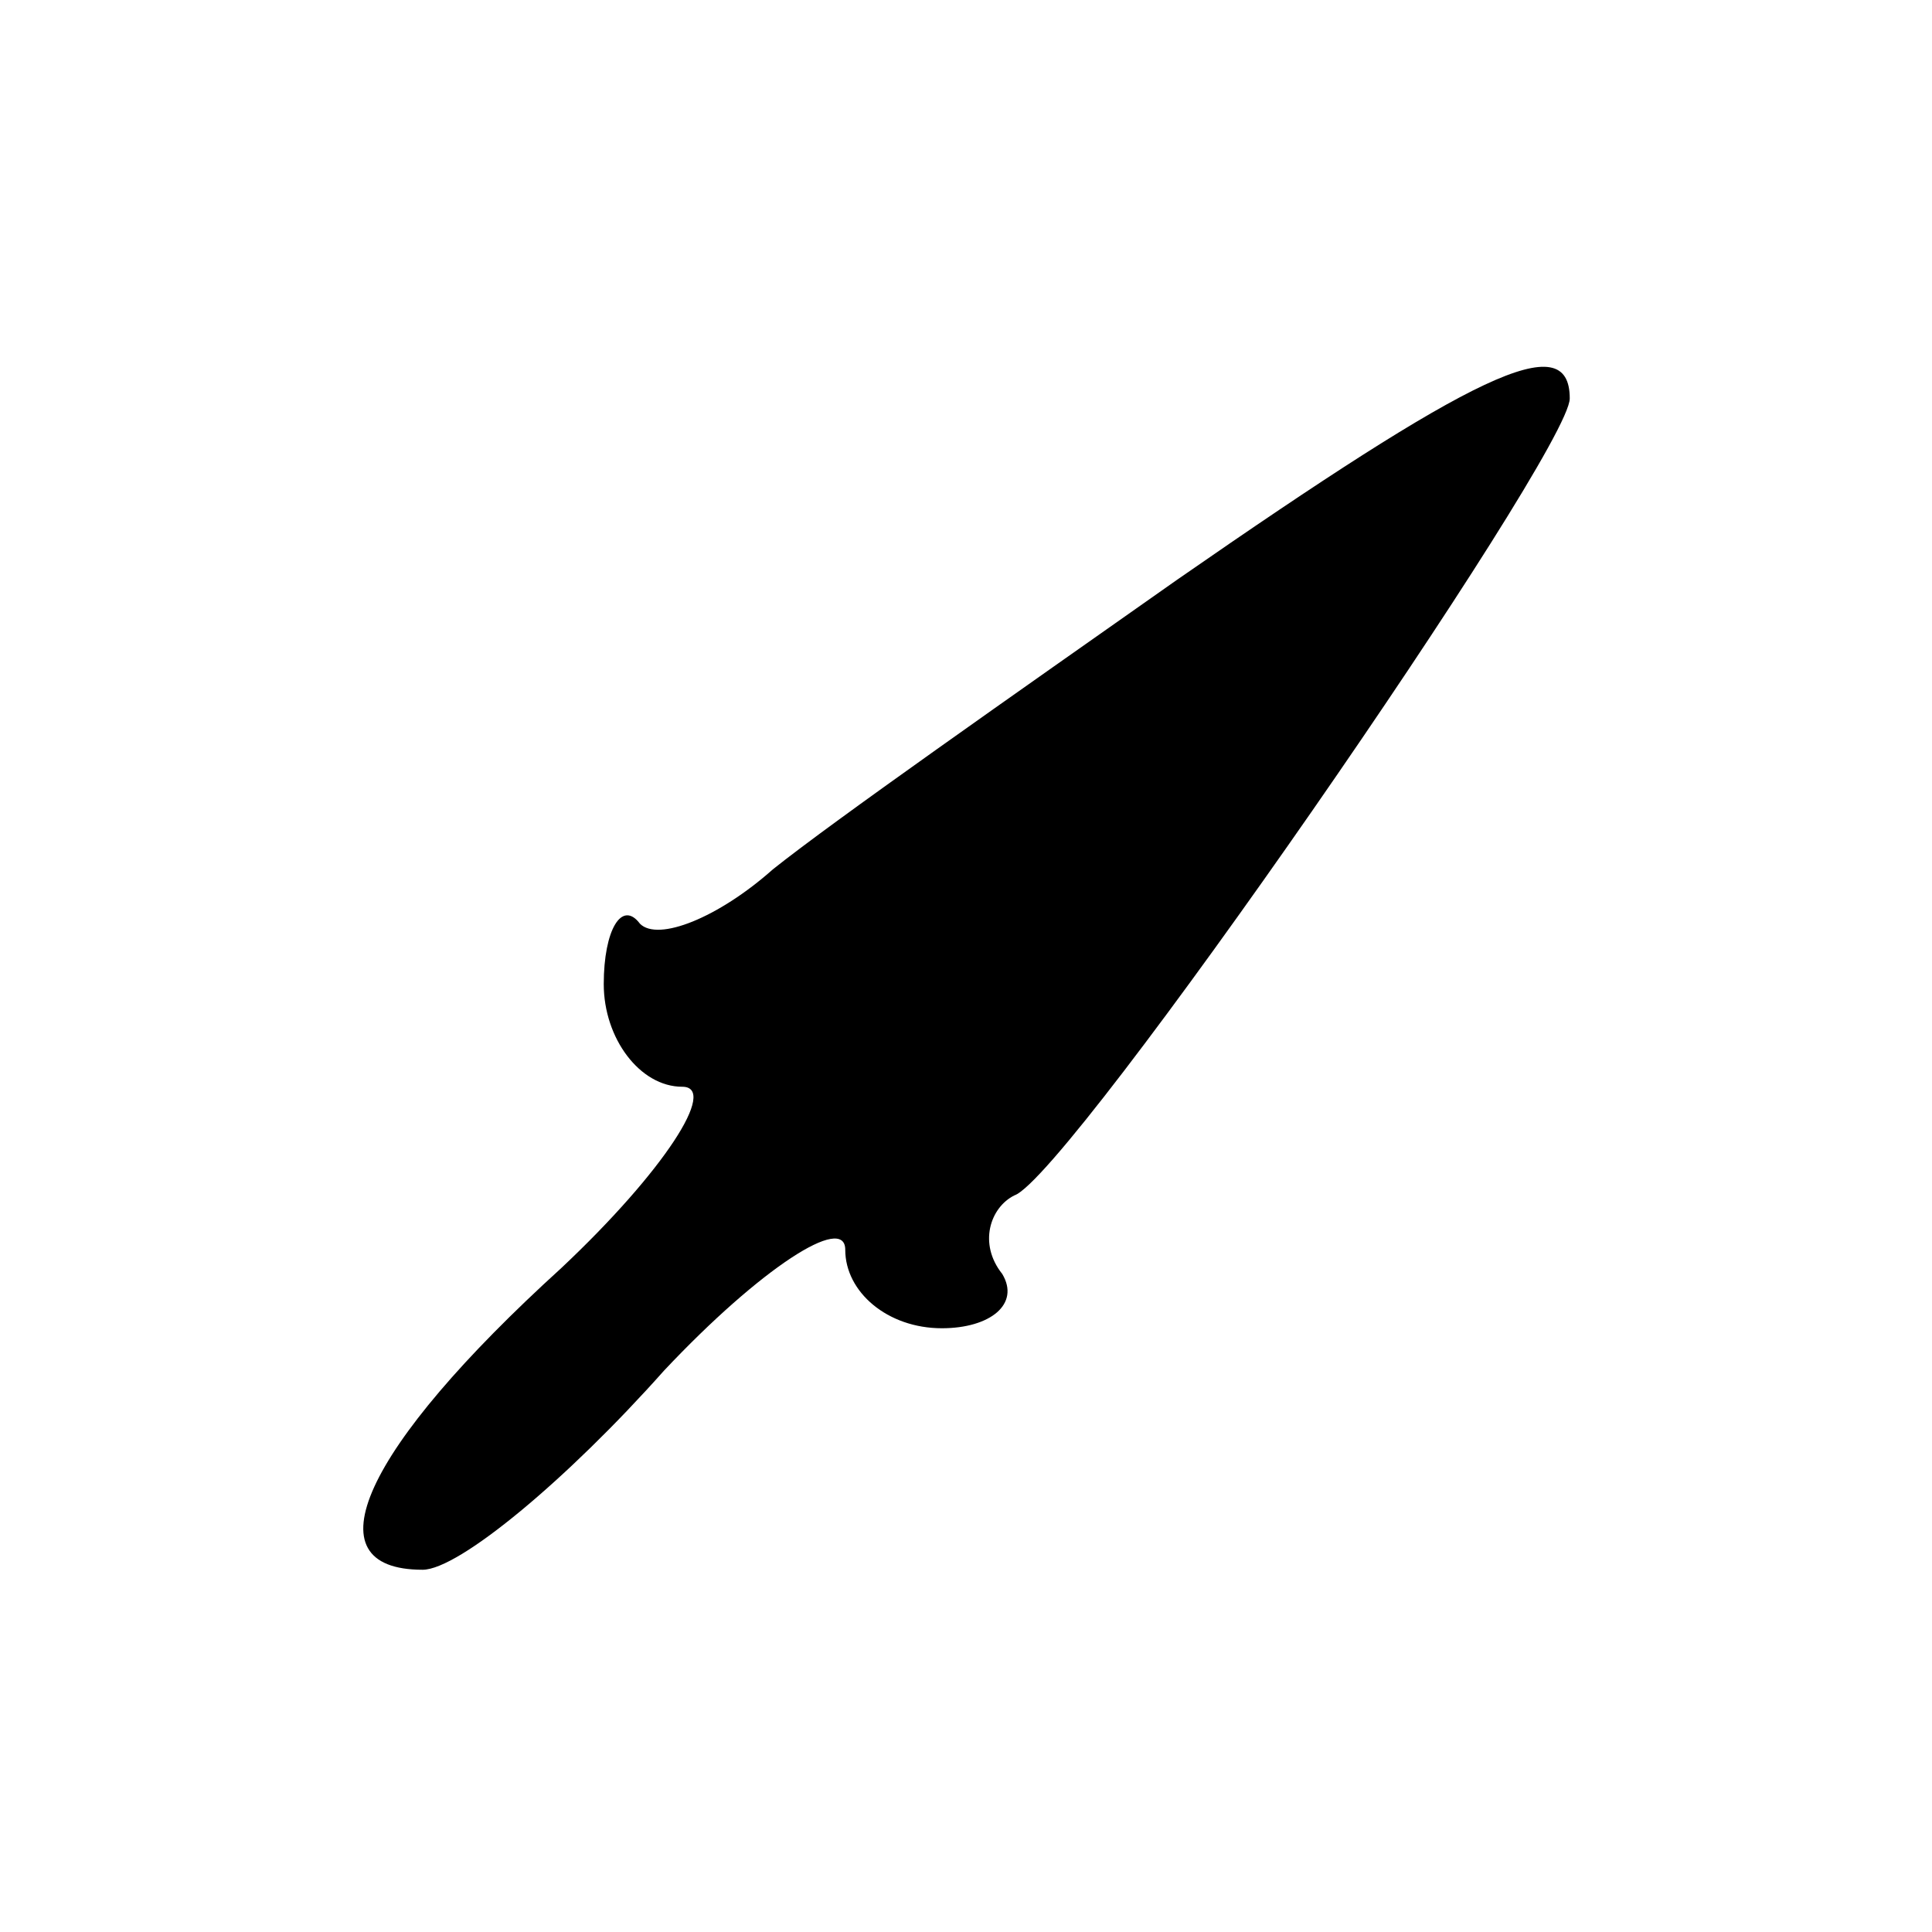 <?xml version="1.0" standalone="no"?>
<!DOCTYPE svg PUBLIC "-//W3C//DTD SVG 20010904//EN"
 "http://www.w3.org/TR/2001/REC-SVG-20010904/DTD/svg10.dtd">
<svg version="1.0" xmlns="http://www.w3.org/2000/svg"
 width="32pt" height="32pt" viewBox="0 0 32 32"
 preserveAspectRatio="xMidYMid meet">
<g transform="translate(0,32) scale(0.1,-0.1)"
fill="#000000" stroke="none">
<path fill="#000000" stroke="none" d="M195 224 c-27 -19 -57 -40 -67 -48 -9
-8 -19 -12 -22 -9 -3 4 -6 -1 -6 -10 0 -9 6 -17 13 -17 6 0 -3 -14 -20 -30
-33 -30 -42 -50 -23 -50 6 0 24 15 40 33 16 17 30 26 30 20 0 -7 7 -13 16 -13
8 0 13 4 10 9 -4 5 -2 11 2 13 9 3 92 123 92 132 0 12 -16 4 -65 -30z"/>
</g>
</svg>
